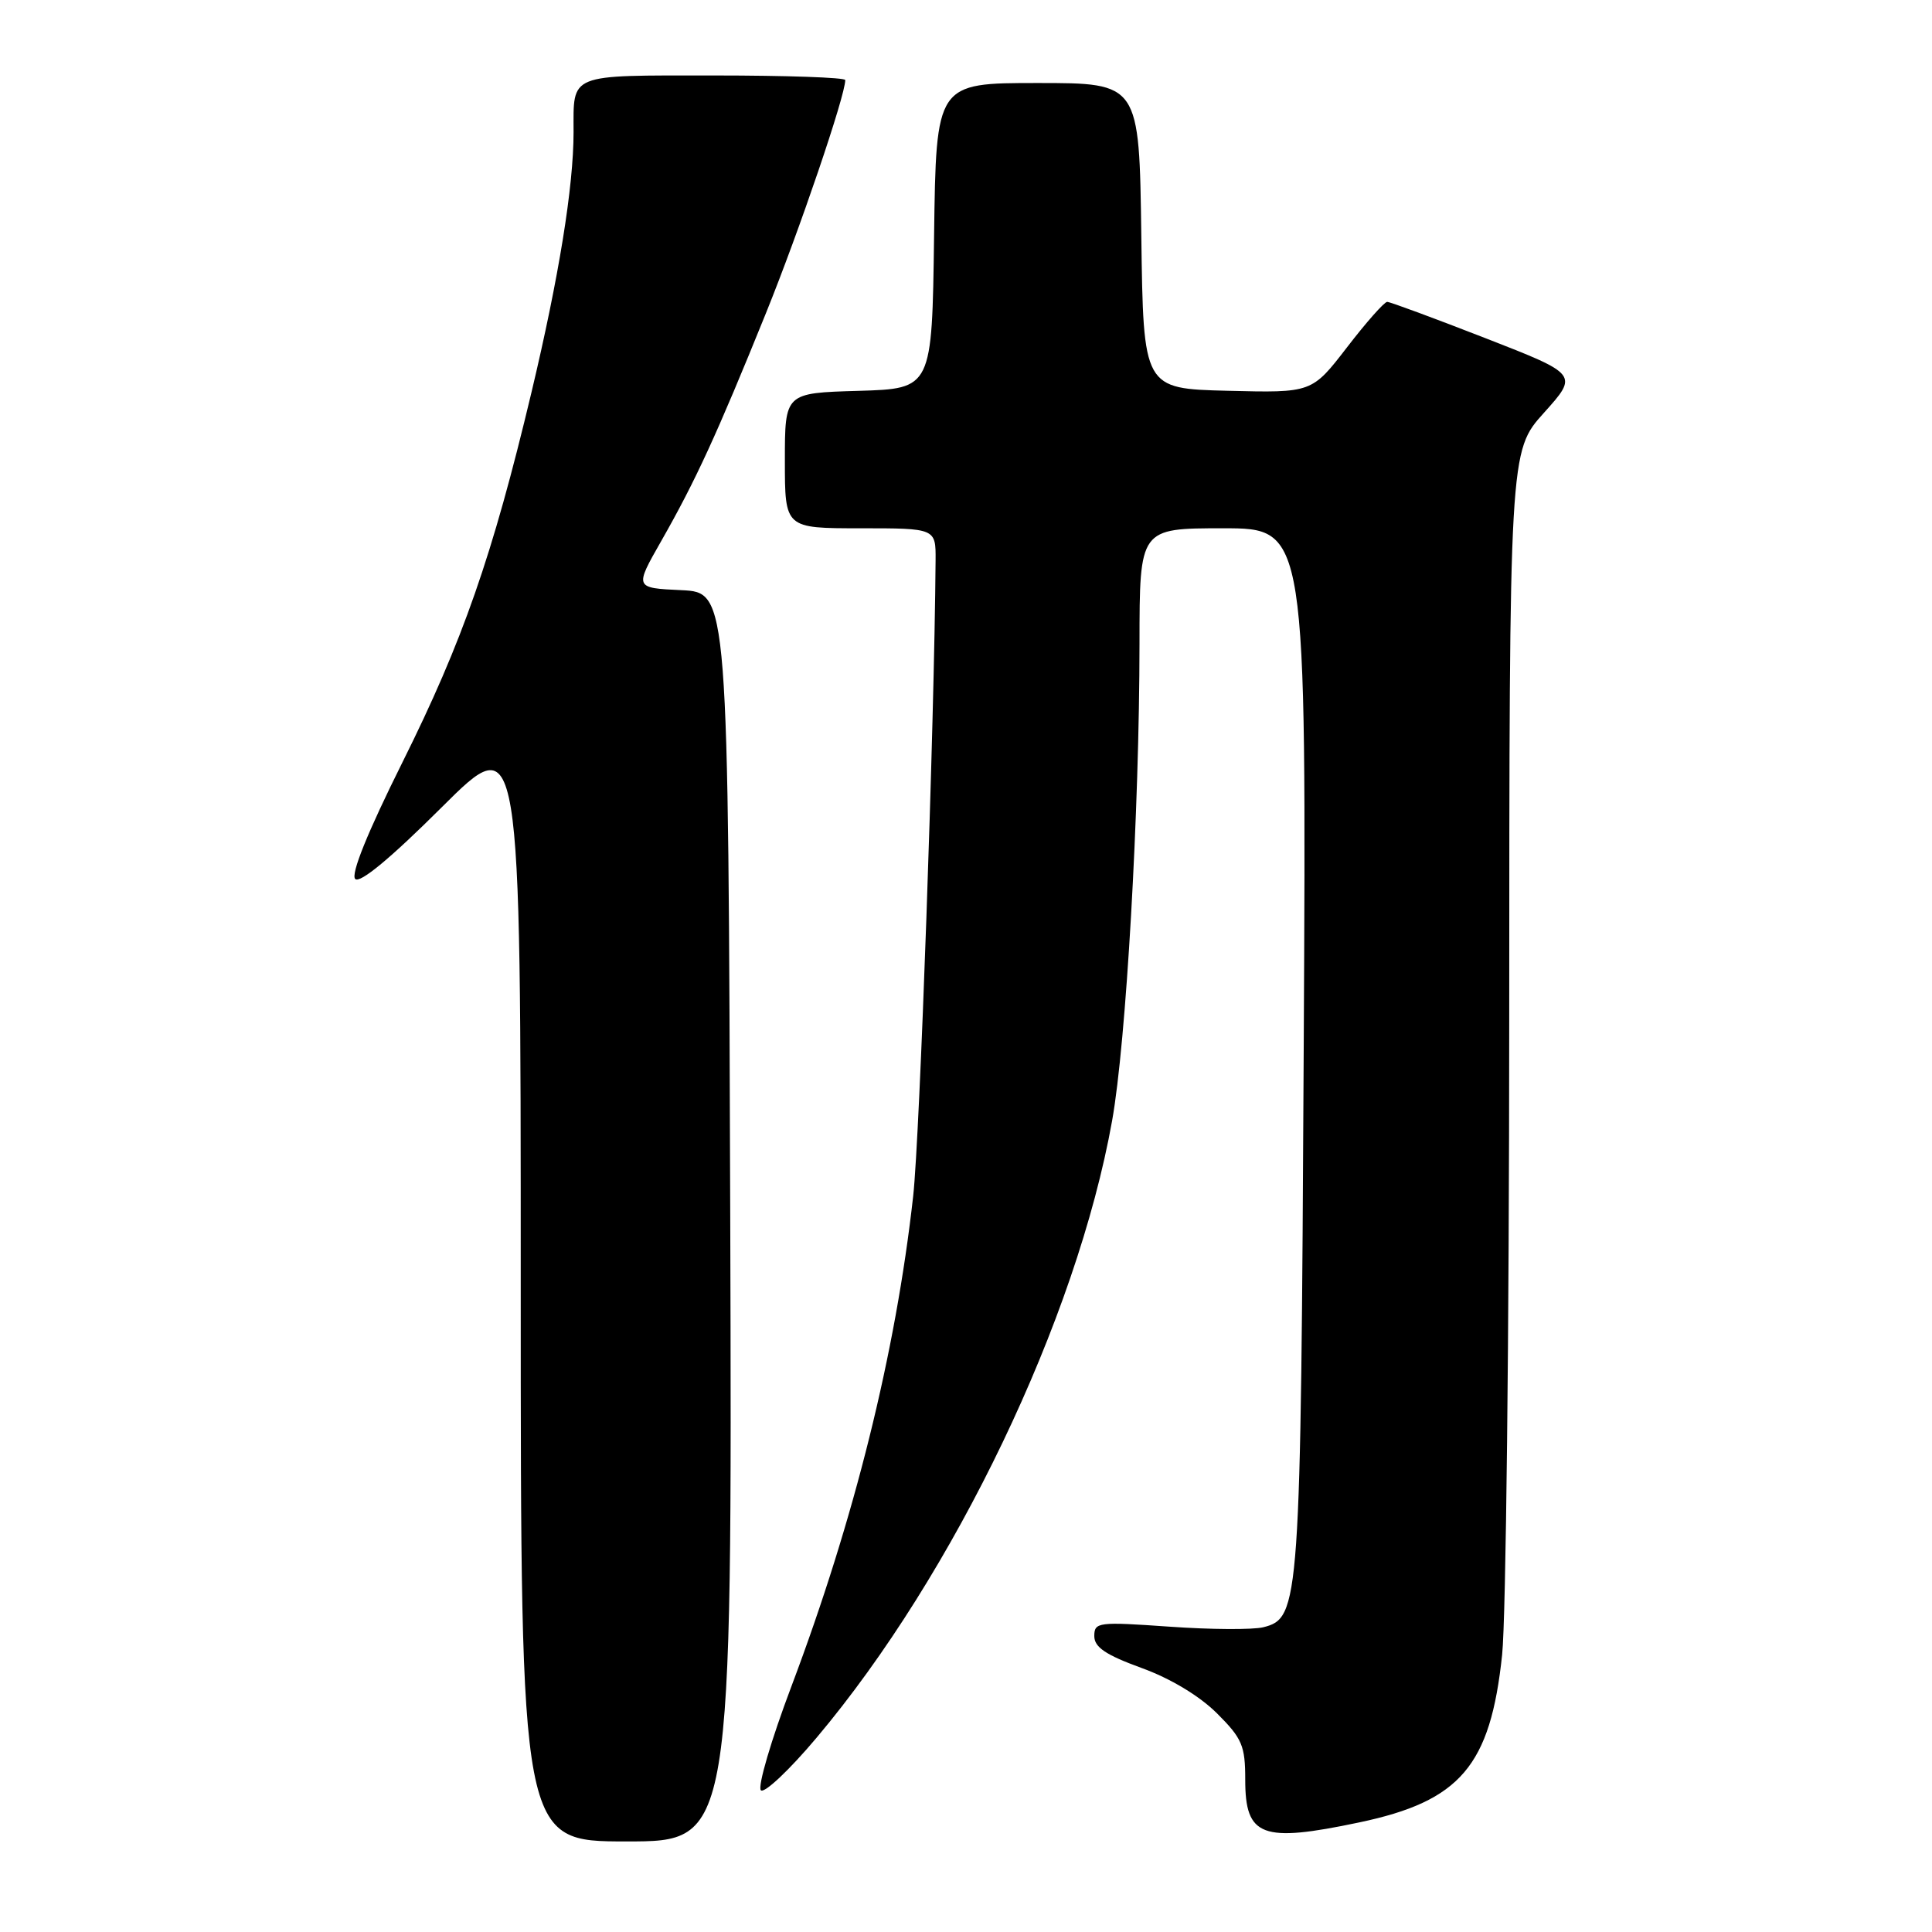 <?xml version="1.0" encoding="UTF-8" standalone="no"?>
<!DOCTYPE svg PUBLIC "-//W3C//DTD SVG 1.1//EN" "http://www.w3.org/Graphics/SVG/1.1/DTD/svg11.dtd" >
<svg xmlns="http://www.w3.org/2000/svg" xmlns:xlink="http://www.w3.org/1999/xlink" version="1.1" viewBox="0 0 256 256">
 <g >
 <path fill="currentColor"
d=" M 96.76 161.25 C 96.50 78.50 96.50 78.50 90.29 78.20 C 84.07 77.91 84.07 77.91 87.61 71.70 C 92.15 63.74 95.00 57.54 101.49 41.50 C 105.94 30.50 112.00 12.68 112.00 10.61 C 112.00 10.27 104.17 10.00 94.61 10.00 C 75.15 10.00 76.00 9.66 76.00 17.51 C 76.00 24.73 74.06 36.71 70.42 52.00 C 65.25 73.68 61.32 84.96 53.33 101.00 C 48.69 110.31 46.45 115.85 47.07 116.47 C 47.69 117.09 51.78 113.70 58.52 106.98 C 69.00 96.54 69.00 96.54 69.00 170.27 C 69.00 244.00 69.00 244.00 83.01 244.00 C 97.01 244.00 97.01 244.00 96.76 161.25 Z  M 180.10 241.48 C 193.51 238.66 197.49 233.98 199.04 219.26 C 199.55 214.44 199.97 176.59 199.98 135.15 C 200.00 59.79 200.00 59.79 204.58 54.70 C 209.15 49.61 209.15 49.61 196.83 44.81 C 190.05 42.17 184.19 40.00 183.81 40.00 C 183.43 40.00 181.03 42.71 178.48 46.03 C 173.83 52.06 173.83 52.06 162.67 51.78 C 151.50 51.50 151.50 51.50 151.23 31.25 C 150.96 11.00 150.96 11.00 137.50 11.00 C 124.04 11.00 124.04 11.00 123.77 31.25 C 123.50 51.50 123.50 51.50 113.75 51.79 C 104.00 52.07 104.00 52.07 104.00 61.04 C 104.00 70.00 104.00 70.00 114.00 70.00 C 124.00 70.00 124.00 70.00 123.97 74.25 C 123.80 96.22 121.88 150.58 121.00 158.50 C 118.68 179.28 113.21 201.32 104.87 223.44 C 102.18 230.56 100.36 236.76 100.82 237.22 C 101.27 237.67 104.59 234.55 108.19 230.27 C 126.47 208.57 142.65 174.79 147.36 148.50 C 149.22 138.14 150.98 107.46 150.99 85.25 C 151.00 70.00 151.00 70.00 162.06 70.00 C 173.11 70.00 173.11 70.00 172.75 138.75 C 172.36 212.76 172.24 214.40 167.39 215.62 C 166.01 215.96 160.40 215.93 154.94 215.54 C 145.52 214.88 145.00 214.94 145.00 216.79 C 145.00 218.26 146.50 219.28 151.25 221.01 C 155.09 222.40 158.94 224.72 161.25 227.02 C 164.60 230.36 165.00 231.31 165.00 235.83 C 165.00 243.38 167.19 244.20 180.10 241.48 Z "/>
</g>
</svg>